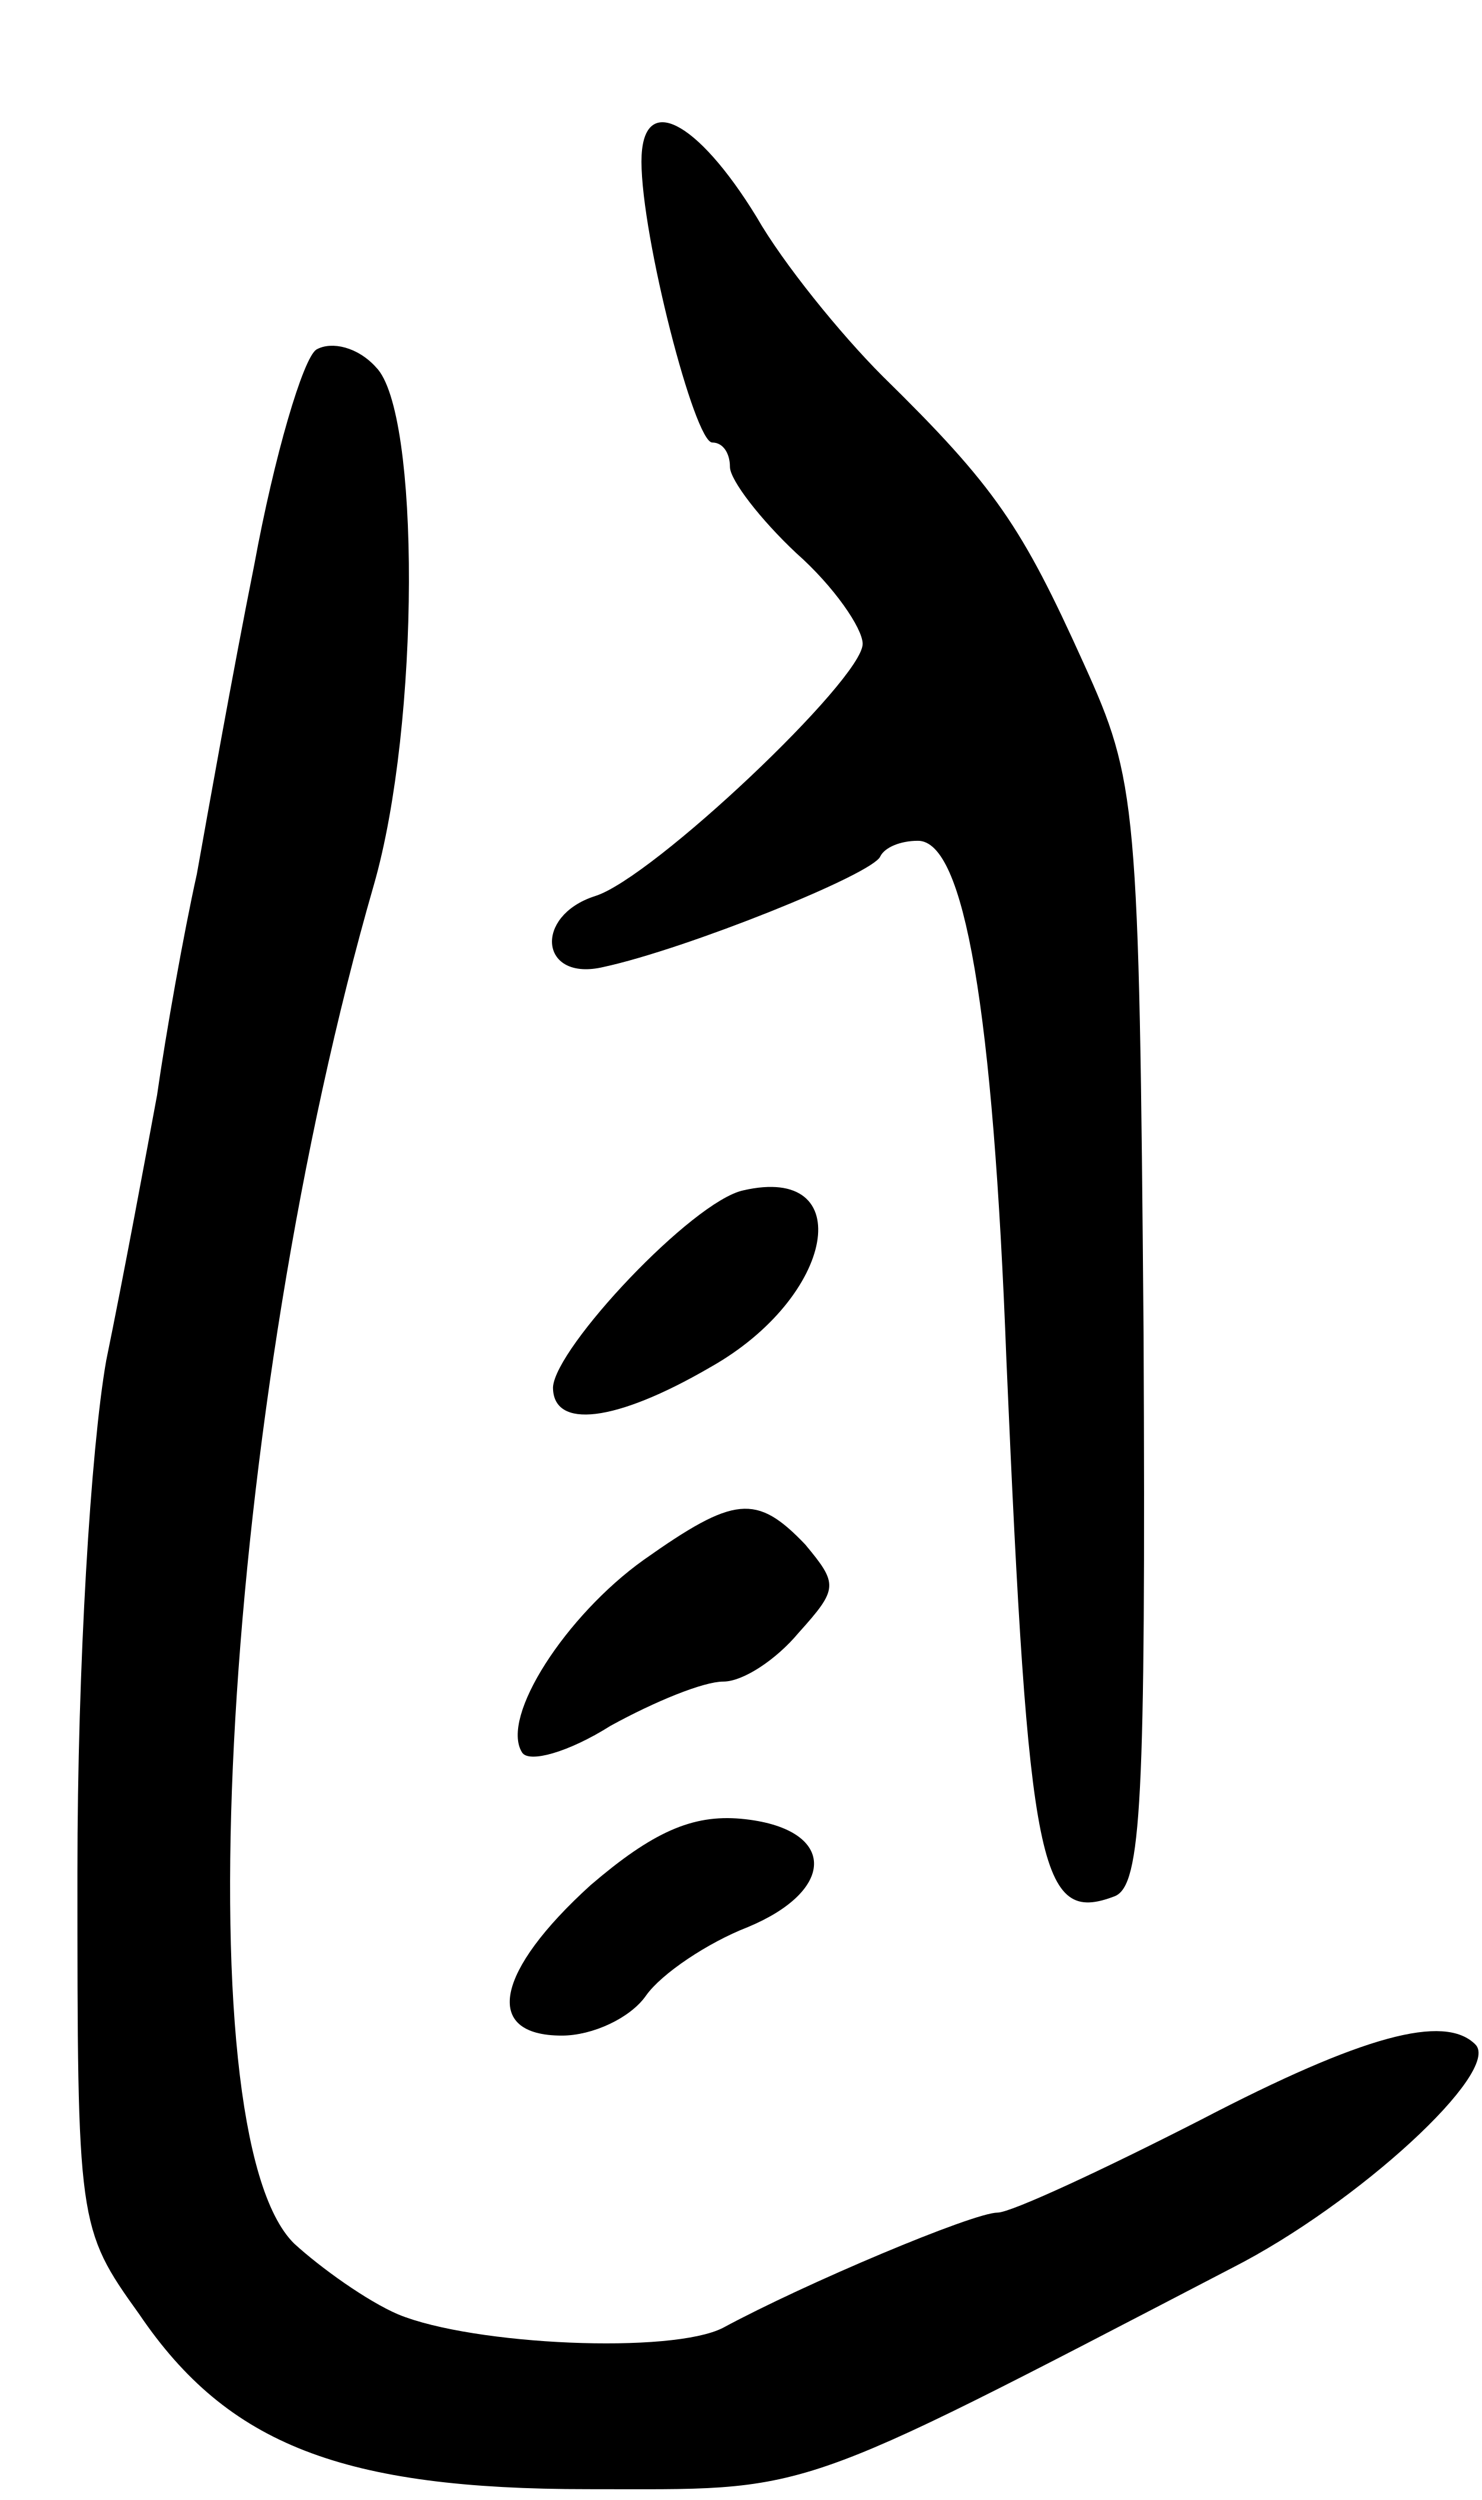 <svg version="1.0" xmlns="http://www.w3.org/2000/svg"
 width="67pt" height="113pt" viewBox="0 0 67 113"
 preserveAspectRatio="xMidYMid meet">
<g transform="translate(0,113) scale(0.1,-0.1)"
fill="#000000" stroke="none">
<path d="M290 1057 c0 -34 24 -127 32 -127 5 0 8 -5 8 -11 0 -6 14 -24 30 -39
17 -15 30 -34 30 -41 0 -16 -95 -106 -121 -114 -28 -9 -25 -39 4 -32 37 8 122
42 125 50 2 4 9 7 17 7 21 0 34 -76 40 -235 10 -231 15 -255 49 -242 12 5 14
42 13 254 -2 241 -3 250 -27 303 -28 62 -40 80 -91 130 -19 19 -45 51 -57 72
-27 44 -52 57 -52 25z"/>
<path d="M143 972 c-6 -4 -19 -48 -28 -97 -10 -50 -21 -112 -26 -140 -6 -27
-14 -72 -18 -100 -5 -27 -15 -81 -23 -120 -7 -40 -13 -138 -13 -231 0 -159 0
-161 28 -200 40 -59 92 -79 203 -79 102 0 89 -5 291 100 57 29 122 89 110 101
-14 14 -51 4 -124 -34 -45 -23 -86 -42 -92 -42 -11 0 -87 -32 -124 -52 -23
-12 -113 -8 -147 6 -14 6 -35 21 -47 32 -51 50 -32 378 36 614 21 73 21 214 1
234 -8 9 -20 12 -27 8z"/>
<path d="M336 592 c-23 -5 -85 -71 -86 -89 0 -19 28 -16 71 9 57 32 67 92 15
80z"/>
<path d="M291 425 c-35 -25 -65 -71 -55 -87 3 -5 21 0 40 12 20 11 42 20 51
20 9 0 24 10 34 22 18 20 18 22 3 40 -22 23 -32 22 -73 -7z"/>
<path d="M267 278 c-43 -39 -49 -68 -13 -68 14 0 31 8 38 18 7 10 28 24 46 31
41 17 40 45 -3 49 -22 2 -40 -6 -68 -30z"/>
</g>
</svg>
